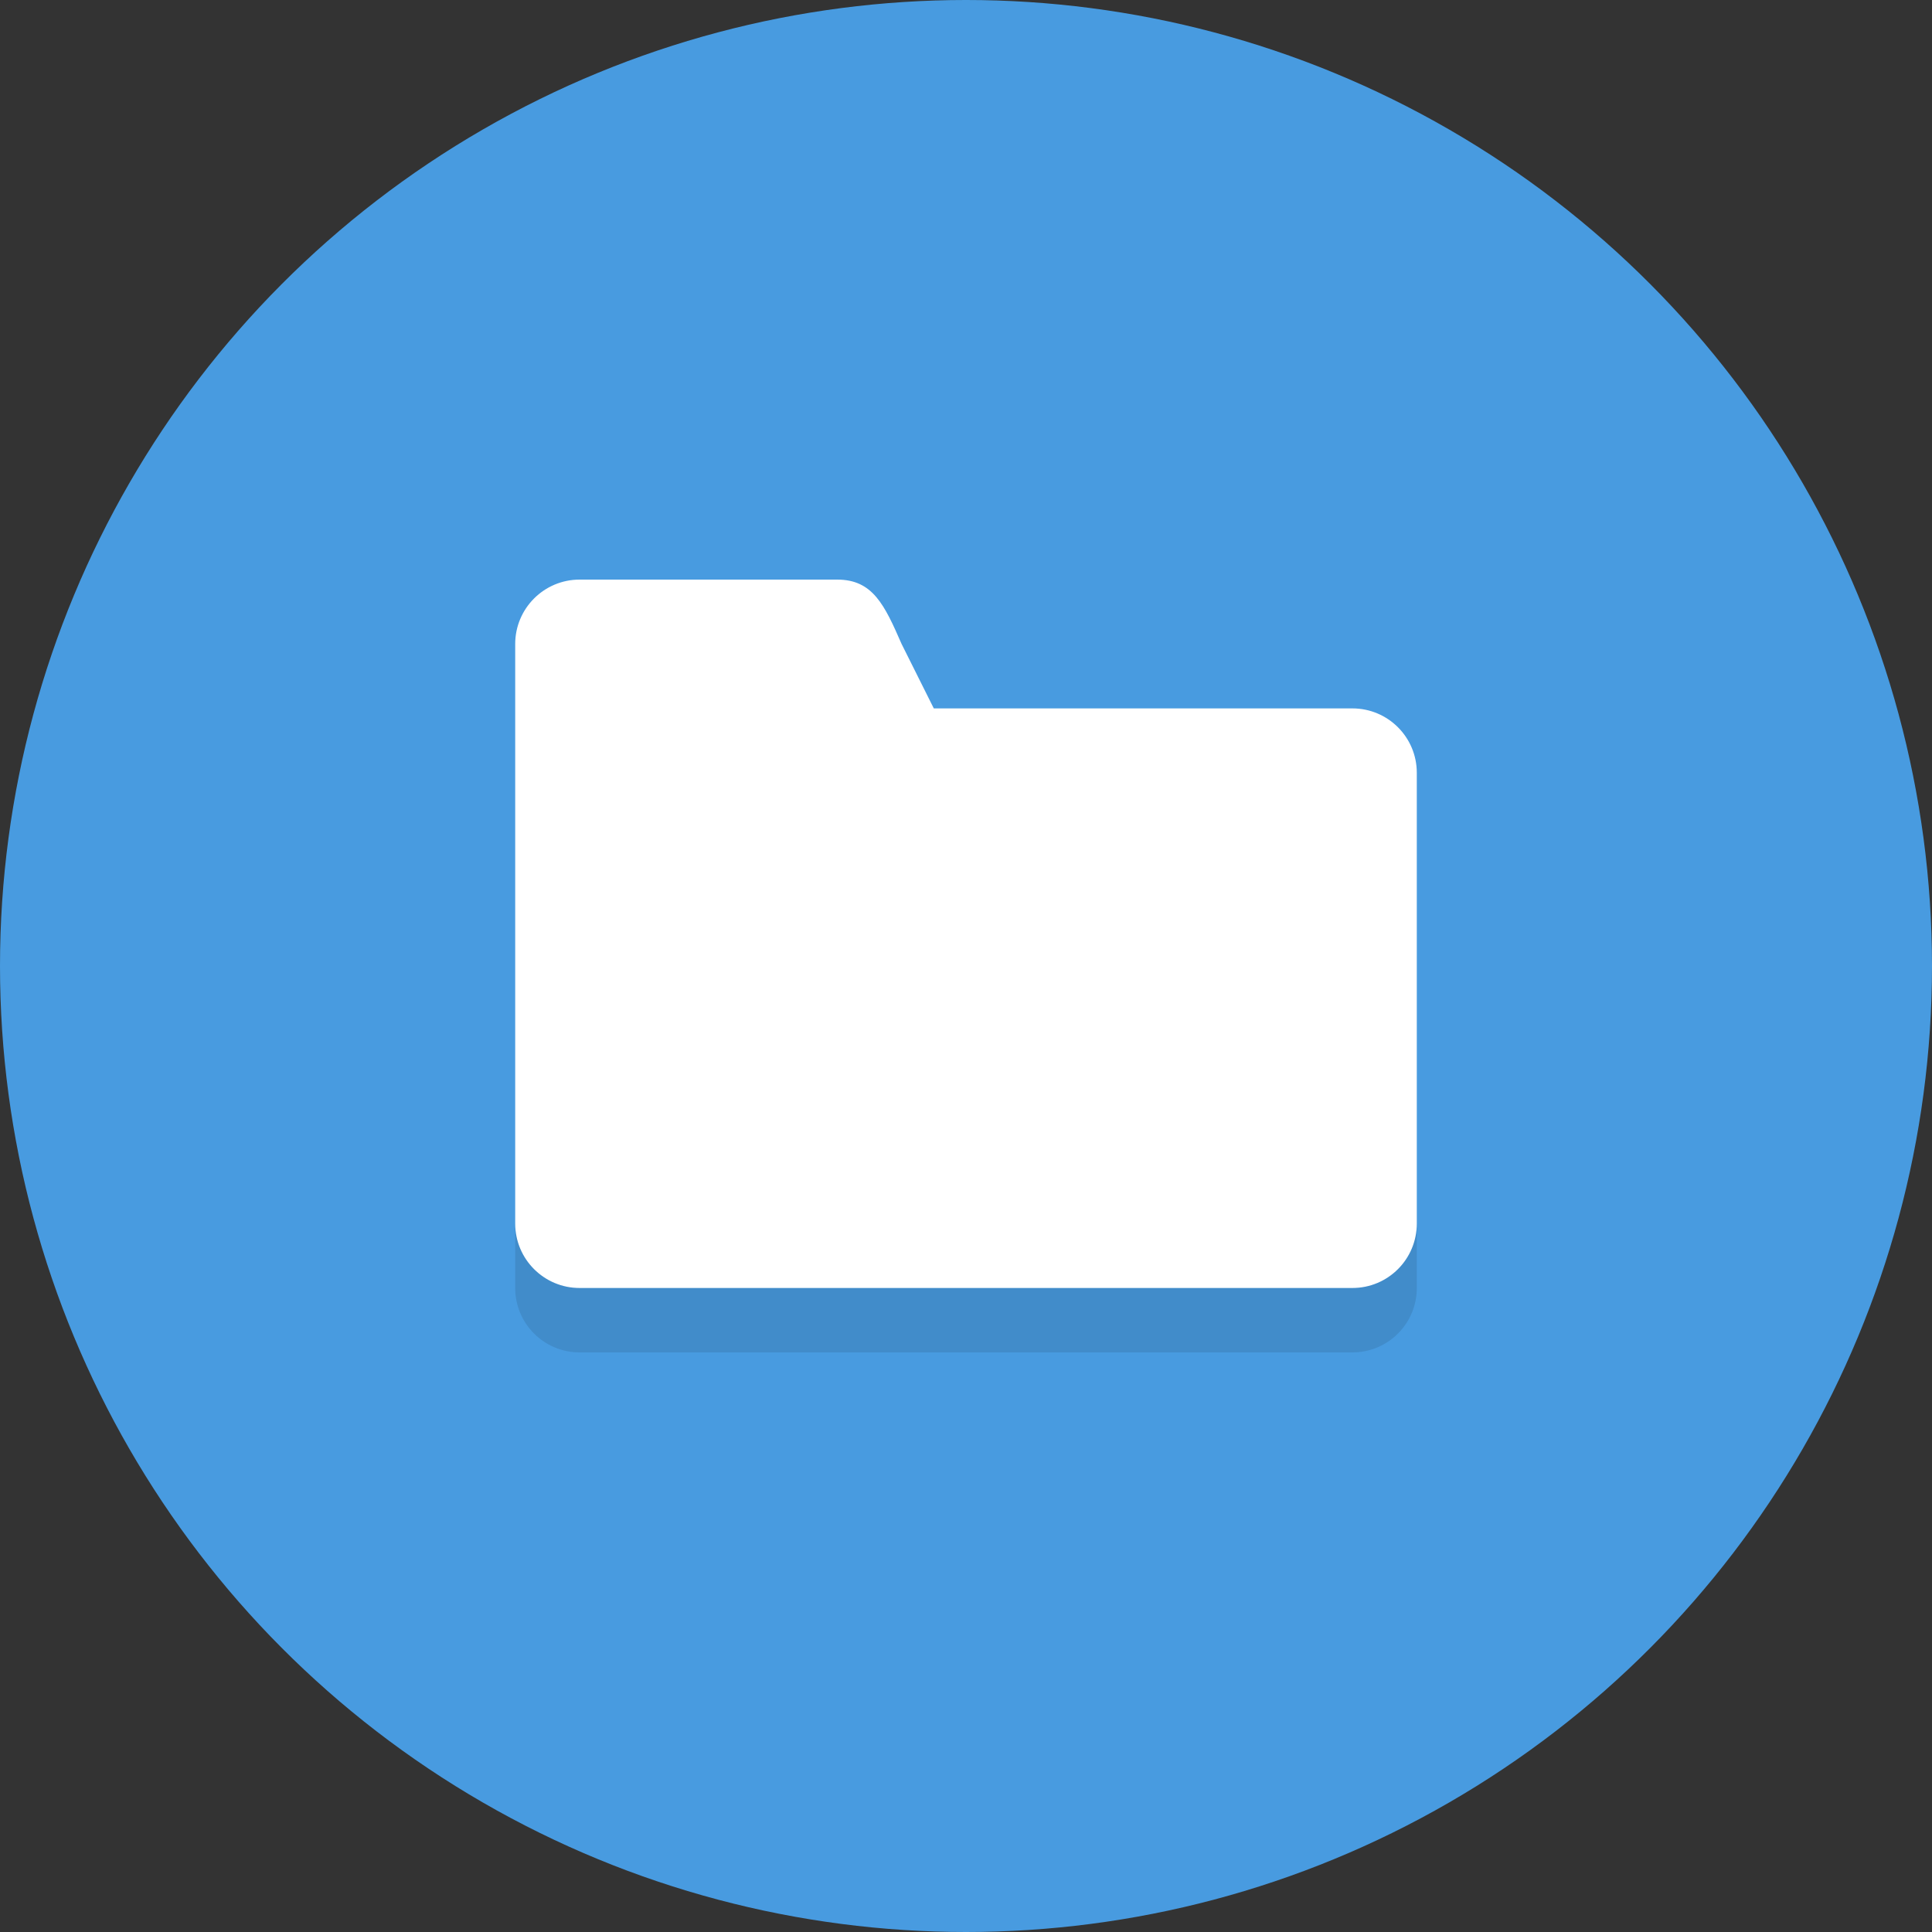 <?xml version="1.0" encoding="utf-8"?>
<!DOCTYPE svg PUBLIC "-//W3C//DTD SVG 1.1//EN" "http://www.w3.org/Graphics/SVG/1.1/DTD/svg11.dtd">
<svg version="1.1" id="Ebene_1" xmlns="http://www.w3.org/2000/svg" xmlns:xlink="http://www.w3.org/1999/xlink" x="0px" y="0px"
	 width="30px" height="30px" viewBox="0 0 30 30" enable-background="new 0 0 30 30" xml:space="preserve">
<rect x="0" y="0" width="30" height="30" fill="#333333" stroke="none"/>
<circle fill="#489BE0" cx="15" cy="15" r="15"/>
<path fill="#FFFFFF" d="M21,11h-6.5L14,10c-0.266-0.609-0.448-1-1-1H9c-0.552,0-1,0.448-1,1v9c0,0.553,0.448,1,1,1h12
	c0.553,0,1-0.447,1-1v-7C22,11.448,21.553,11,21,11z"/>
<path opacity="0.1" d="M21,20H9c-0.552,0-1-0.447-1-1v1c0,0.553,0.448,1,1,1h12c0.553,0,1-0.447,1-1v-1C22,19.553,21.553,20,21,20z"
	/>
</svg>

